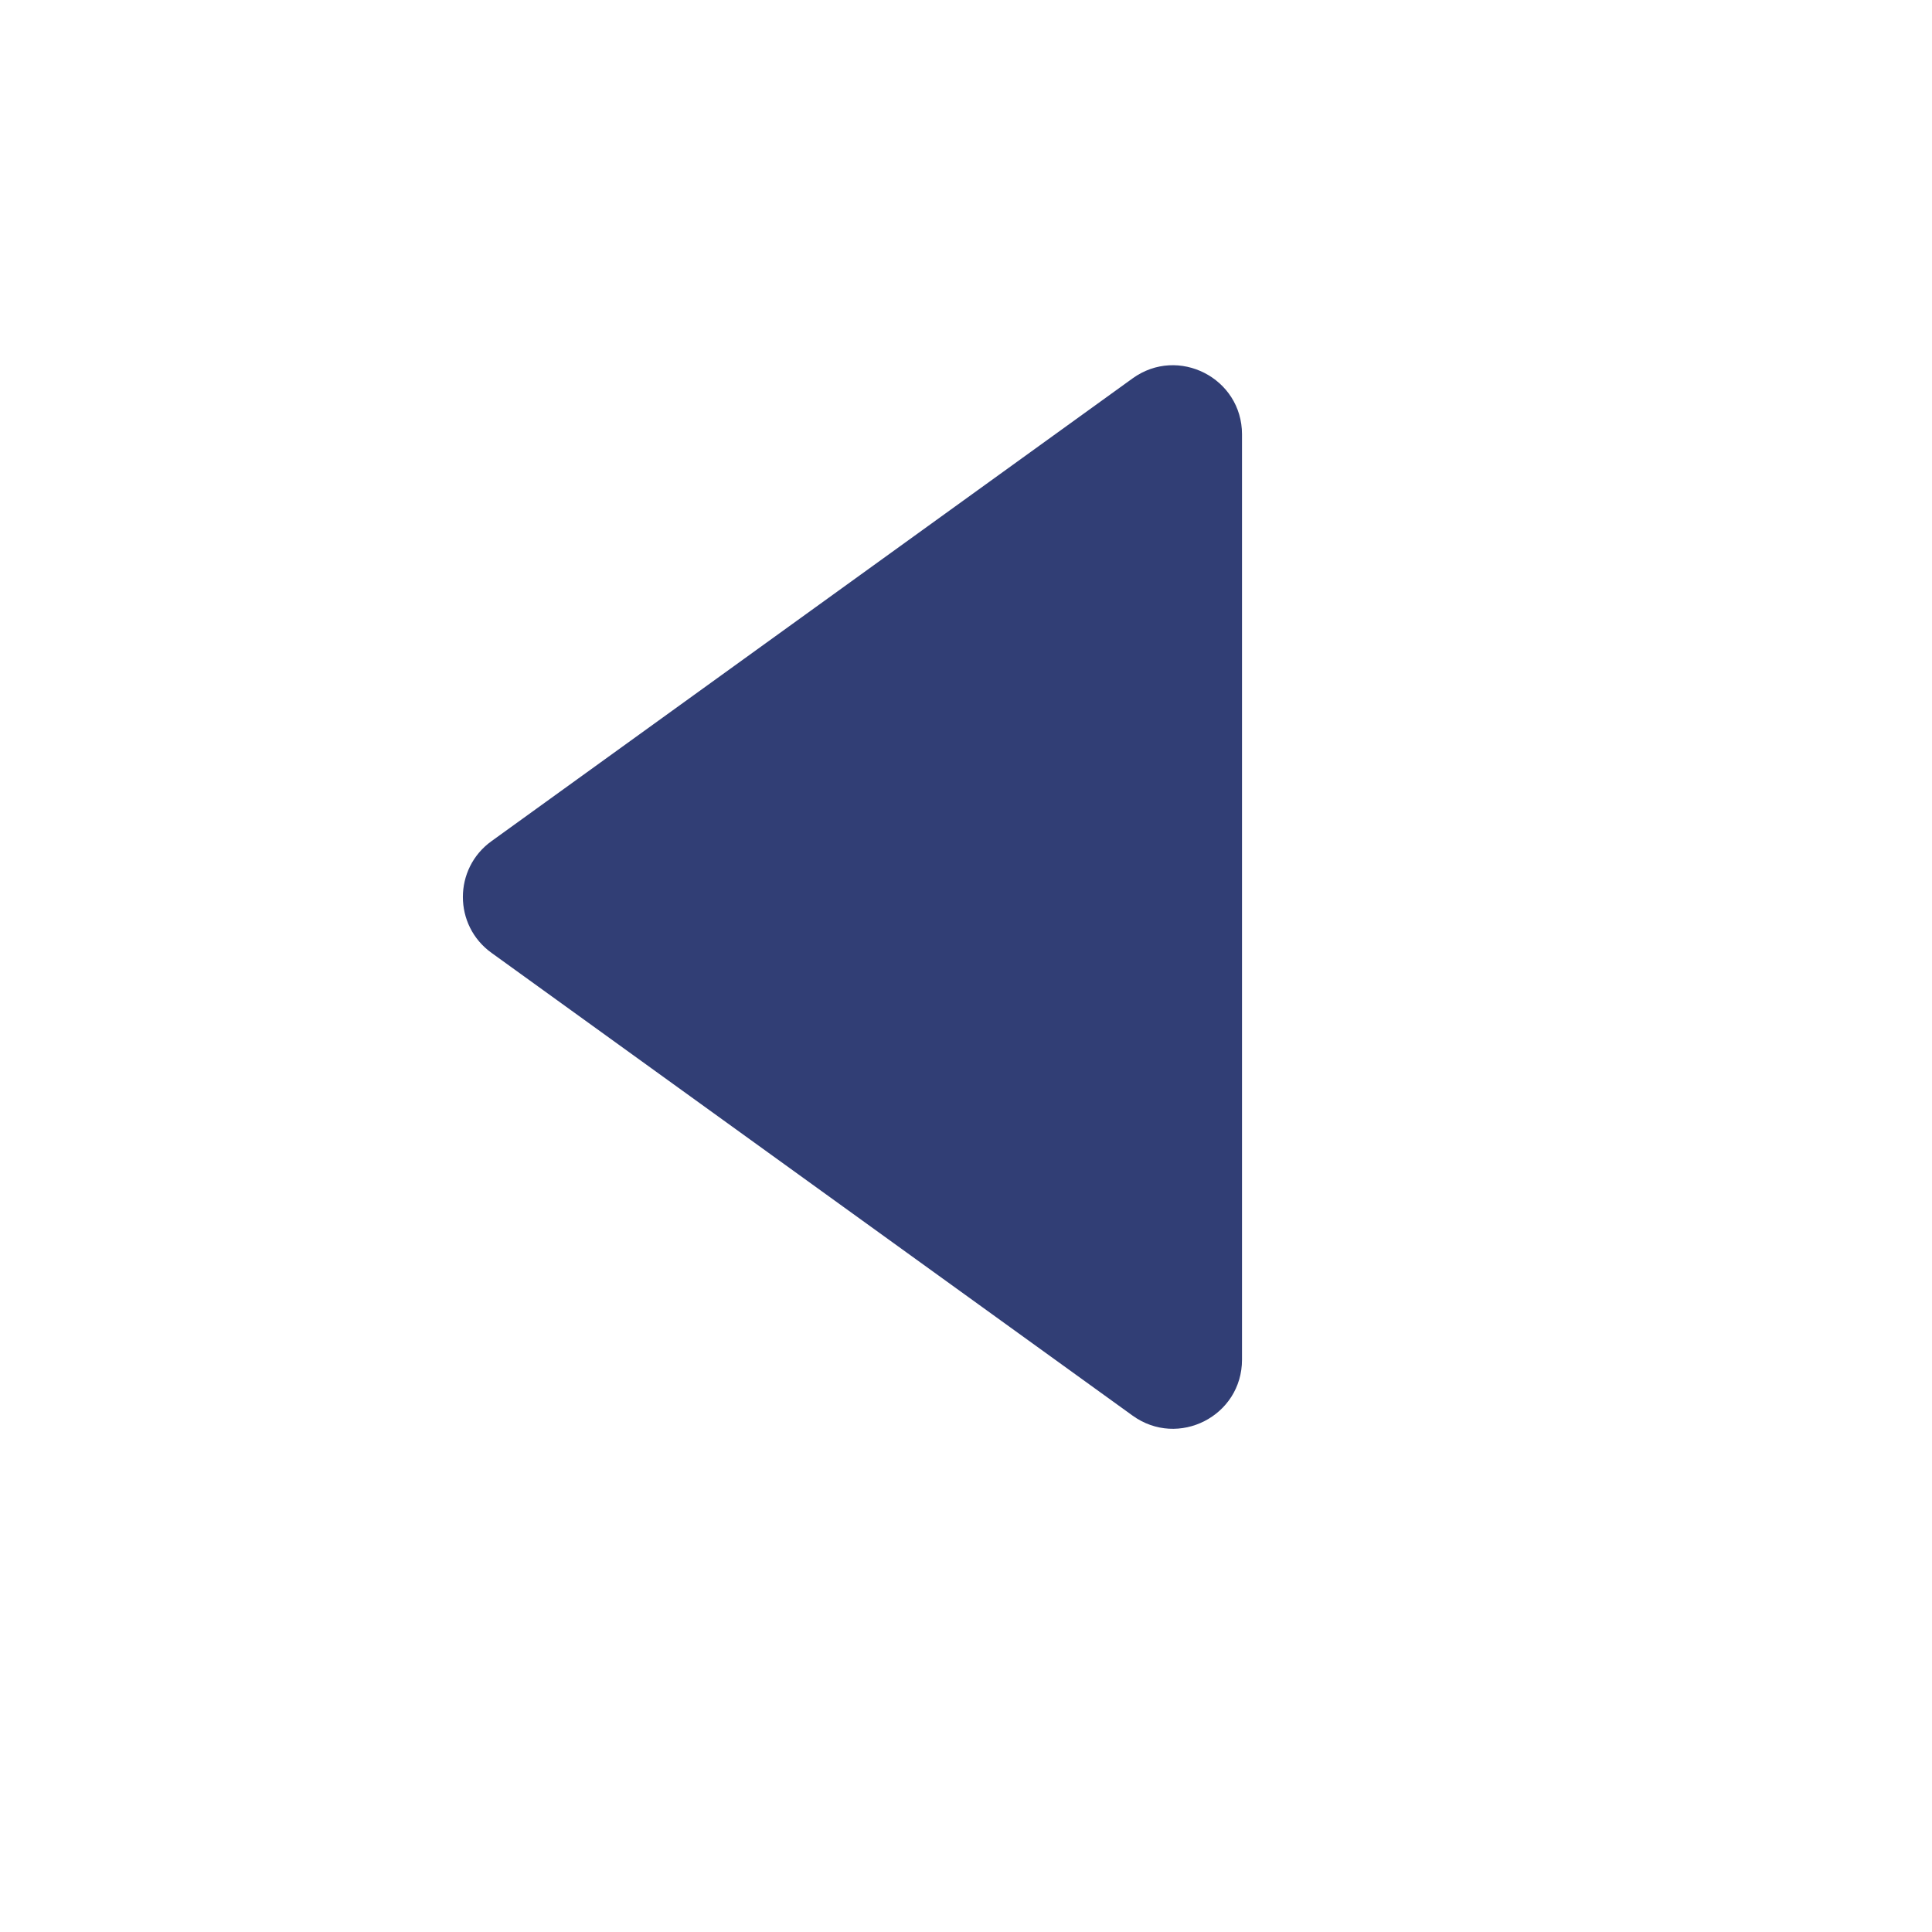 <svg width="14" height="14" viewBox="0 0 14 14" fill="none" xmlns="http://www.w3.org/2000/svg">
<path d="M3.562 6.905C3.285 6.706 3.285 6.294 3.562 6.095L8.207 2.742C8.538 2.503 9 2.74 9 3.147L9 9.853C9 10.261 8.538 10.497 8.207 10.258L3.562 6.905Z" fill="#313E75"/>
</svg>

